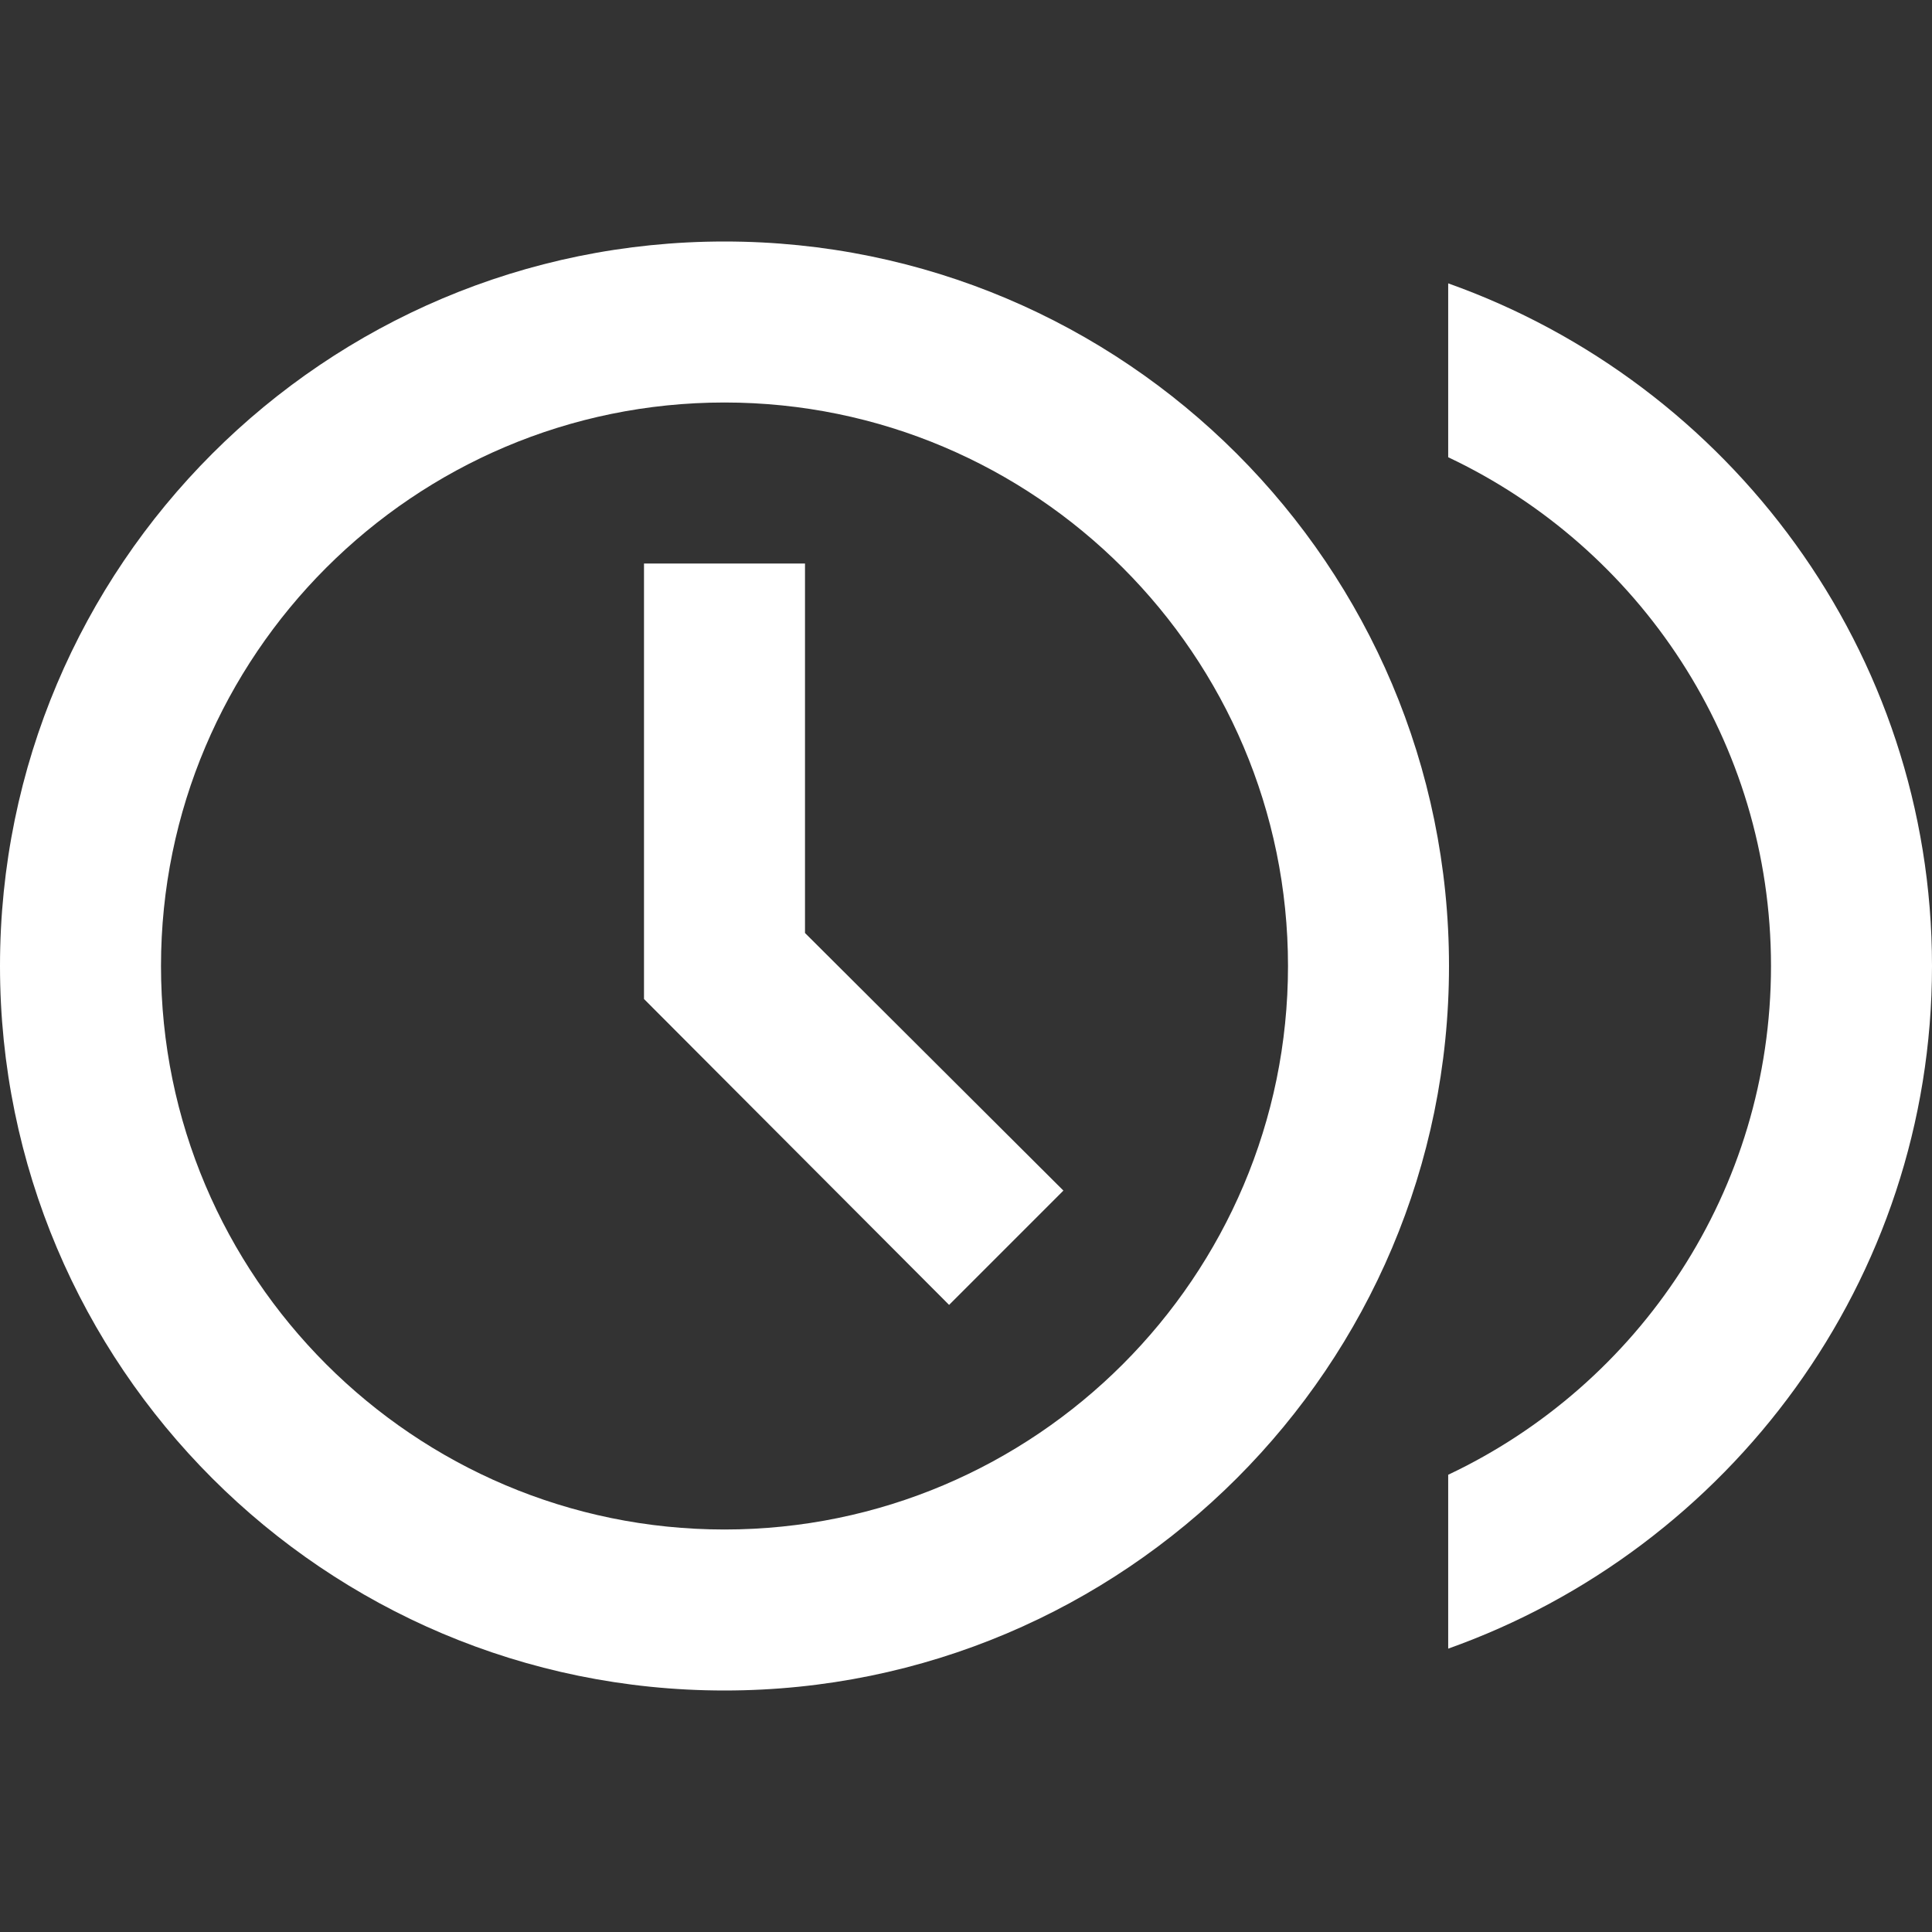<svg width="24" height="24" viewBox="0 0 24 24" fill="none" xmlns="http://www.w3.org/2000/svg">
<rect x="0" y="0" width="24" height="24" fill="#333333" stroke="none"/>
<path d="M9 3C4.03 3 0 7.03 0 12C0 16.97 4.03 21 9 21C13.97 21 18 16.97 18 12C18 7.03 13.97 3 9 3ZM9 19C5.14 19 2 15.86 2 12C2 8.14 5.14 5 9 5C12.86 5 16 8.14 16 12C16 15.86 12.86 19 9 19Z" fill="white"/>
<path d="M10 7H8V12.41L11.79 16.21L13.21 14.79L10 11.59V7Z" fill="white"/>
<path d="M17.99 3.52V5.68C20.36 6.8 22 9.21 22 12C22 14.79 20.36 17.2 17.99 18.32V20.48C21.48 19.24 24 15.91 24 12C24 8.09 21.48 4.76 17.99 3.52Z" fill="white"/>
</svg>
